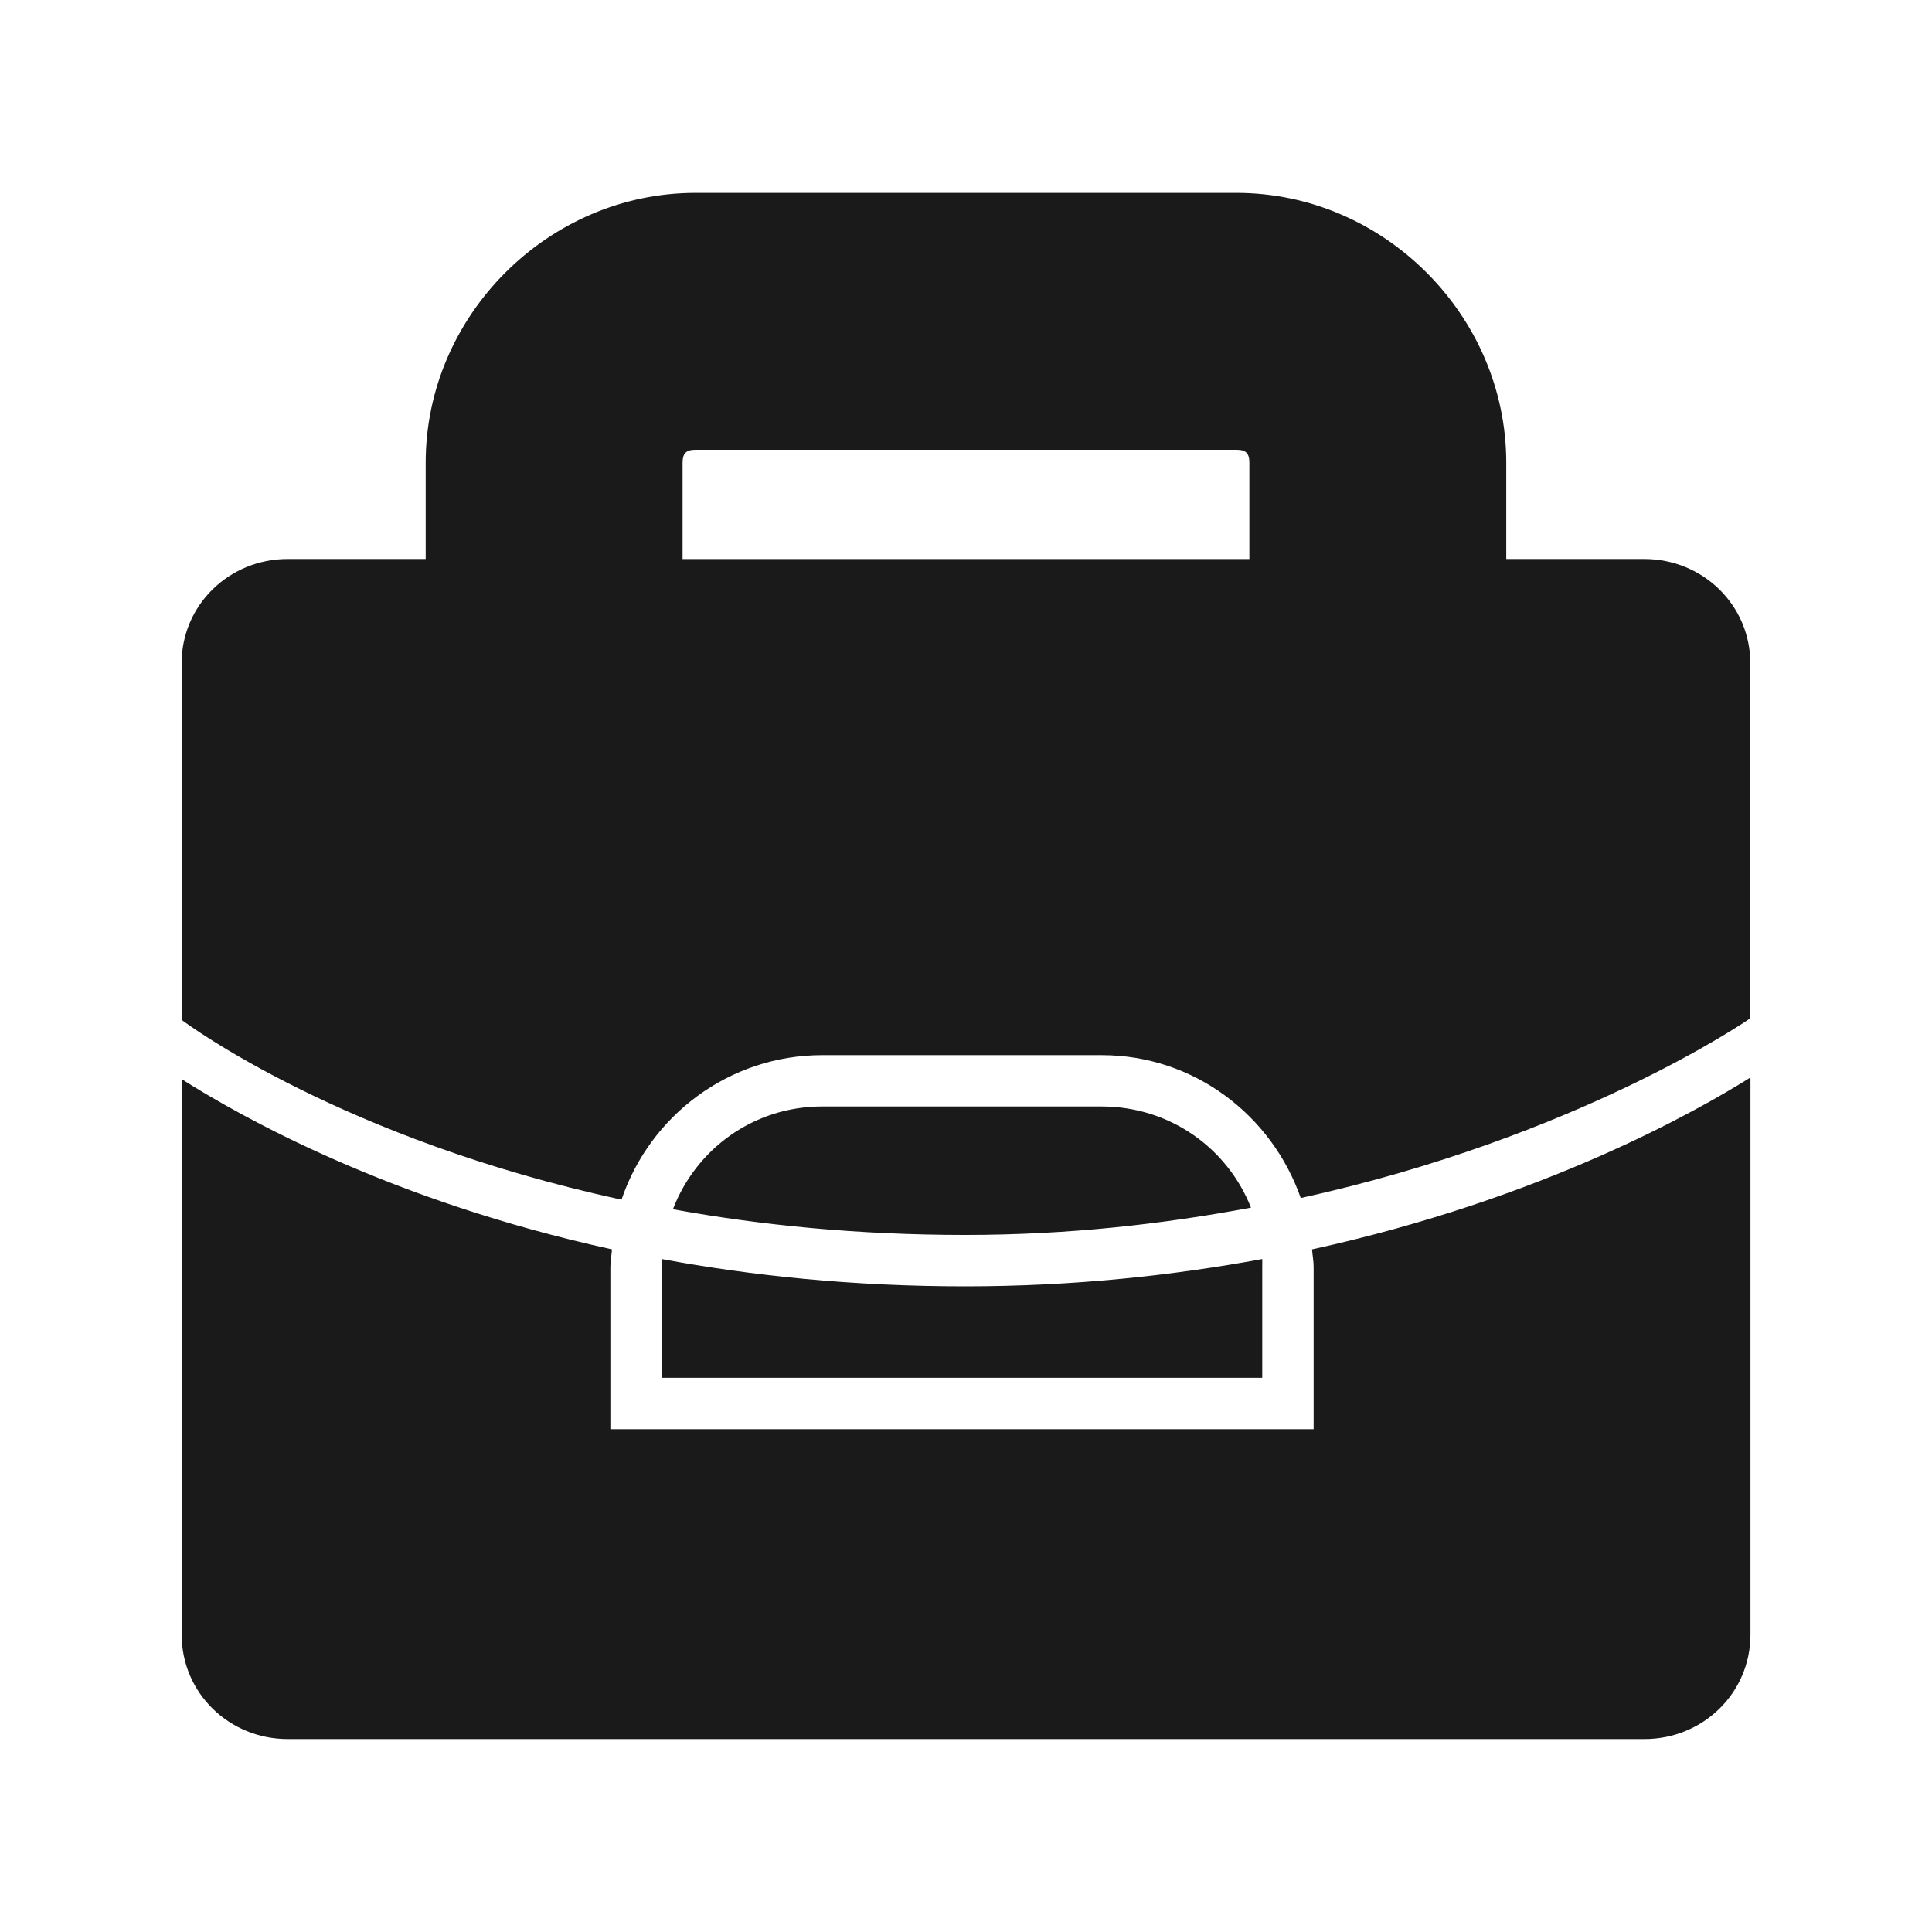 <?xml version="1.0" encoding="UTF-8" standalone="no"?>
<!-- Created with Inkscape (http://www.inkscape.org/) -->

<svg
   xmlns:dc="http://purl.org/dc/elements/1.1/"
   xmlns:cc="http://creativecommons.org/ns#"
   xmlns:rdf="http://www.w3.org/1999/02/22-rdf-syntax-ns#"
   xmlns:svg="http://www.w3.org/2000/svg"
   xmlns="http://www.w3.org/2000/svg"
   xmlns:sodipodi="http://sodipodi.sourceforge.net/DTD/sodipodi-0.dtd"
   xmlns:inkscape="http://www.inkscape.org/namespaces/inkscape"
   width="30"
   height="30"
   id="svg2"
   sodipodi:version="0.32"
   inkscape:version="0.48.4 r9939"
   sodipodi:docname="volcano.svg"
   inkscape:output_extension="org.inkscape.output.svg.inkscape"
   version="1.1">
  <defs
     id="defs4" />
  <sodipodi:namedview
     id="base"
     pagecolor="#ffffff"
     bordercolor="#666666"
     borderopacity="1.0"
     inkscape:pageopacity="0.0"
     inkscape:pageshadow="2"
     inkscape:zoom="10.276087"
     inkscape:cx="15.344828"
     inkscape:cy="14.482759"
     inkscape:document-units="px"
     inkscape:current-layer="layer1"
     inkscape:window-width="656"
     inkscape:window-height="1029"
     inkscape:window-x="0"
     inkscape:window-y="19"
     showgrid="false"
     inkscape:window-maximized="0" />
  <g
     inkscape:label="Capa 1"
     inkscape:groupmode="layer"
     id="layer1"
     transform="translate(0,-1022.362)">
    <path
       sodipodi:type="arc"
       style="color:#000000;fill:#1a1a1a;stroke:#d4d4d4;stroke-width:1.028;stroke-opacity:1;marker:none;visibility:visible;display:inline;overflow:visible;enable-background:accumulate"
       id="path16617-6-6"
       sodipodi:cx="15.16226"
       sodipodi:cy="16.56851"
       sodipodi:rx="14.008413"
       sodipodi:ry="14.008413"
       d="m 29.171,16.569 a 14.008,14.008 0 1 1 -28.017,0 14.008,14.008 0 1 1 28.017,0 z"
       transform="matrix(0.973,0,0,0.973,330.508,953.632)" />
    <path
       style="fill:#1a1a1a;stroke:#d4d4d4;stroke-width:1px;stroke-linecap:butt;stroke-linejoin:miter;stroke-opacity:1"
       d="m 345.296,957.89 0,11.863 0,0"
       id="path16623-6-2"
       inkscape:connector-curvature="0"
       inkscape:transform-center-y="-5.9314904" />
    <path
       style="fill:#1a1a1a;stroke:#d4d4d4;stroke-width:1px;stroke-linecap:butt;stroke-linejoin:miter;stroke-opacity:1"
       d="m 357.159,969.753 -1.709,0 0,0"
       id="path16623-4-2-0"
       inkscape:connector-curvature="0"
       inkscape:transform-center-x="-0.854382" />
    <path
       style="fill:#1a1a1a;stroke:#d4d4d4;stroke-width:1px;stroke-linecap:butt;stroke-linejoin:miter;stroke-opacity:1"
       d="m 345.296,981.616 0,-2.018 0,0"
       id="path16623-4-3-9-0"
       inkscape:connector-curvature="0"
       inkscape:transform-center-y="1.0091015" />
    <path
       style="fill:#1a1a1a;stroke:#d4d4d4;stroke-width:1px;stroke-linecap:butt;stroke-linejoin:miter;stroke-opacity:1"
       d="m 333.433,969.753 11.863,0 0,0"
       id="path16623-4-3-4-1-0"
       inkscape:connector-curvature="0"
       inkscape:transform-center-x="5.9315" />
    <path
       inkscape:connector-curvature="0"
       sodipodi:nodetypes="cccccccccccccc"
       id="path9518-0-7"
       d="m 15,1025.992 -11.242,9.924 2.248,0 0,12.818 6.745,0 0,-7.564 4.651,0 1.3e-5,7.564 6.591,0 0,-12.818 2.248,0 -11.242,-9.924 0,0 0,0 z"
       style="font-size:12px;fill:none;stroke:none" />
    <path
       style="color:#000000;fill:#1a1a1a;fill-opacity:1;stroke:none;stroke-width:1;marker:none;visibility:visible;display:inline;overflow:visible;enable-background:accumulate"
       d="m 10.799,1025.357 c -2.285,0 -4.189,1.903 -4.189,4.189 l 0,1.496 -2.144,0 c -0.907,0 -1.646,0.714 -1.646,1.621 l 0,5.535 c 0.092,0.07 2.51,1.859 6.831,2.792 0.439,-1.301 1.668,-2.244 3.117,-2.244 l 4.338,0 c 1.437,0 2.643,0.934 3.092,2.219 4.306,-0.948 6.921,-2.75 6.981,-2.792 l 0,-5.51 c 0,-0.907 -0.739,-1.621 -1.646,-1.621 l -2.144,0 0,-1.496 c 0,-2.285 -1.903,-4.189 -4.189,-4.189 l -8.402,0 z m 0,3.989 8.402,0 c 0.144,0 0.199,0.054 0.199,0.201 l 0,1.496 -8.801,0 0,-1.496 c 0,-0.144 0.055,-0.201 0.199,-0.201 z m 16.38,9.748 c -0.806,0.505 -3.205,1.88 -6.806,2.668 0.007,0.092 0.025,0.182 0.025,0.274 l 0,2.119 0,0.399 -0.399,0 -10.122,0 -0.399,0 0,-0.399 0,-2.119 c 0,-0.092 0.018,-0.185 0.025,-0.274 -3.449,-0.755 -5.749,-2.053 -6.682,-2.643 l 0,8.626 c 0,0.907 0.739,1.621 1.646,1.621 l 21.068,0 c 0.907,0 1.646,-0.714 1.646,-1.621 l 0,-8.651 z m -14.411,0.449 c -1.068,0 -1.96,0.661 -2.319,1.596 1.353,0.246 2.862,0.399 4.538,0.399 1.619,0 3.093,-0.172 4.438,-0.424 -0.364,-0.923 -1.259,-1.571 -2.319,-1.571 l -4.338,0 z m -2.493,2.369 c -0.002,0.045 0,0.08 0,0.124 l 0,1.72 9.325,0 0,-1.72 c 0,-0.045 0.002,-0.083 0,-0.124 -1.383,0.255 -2.929,0.424 -4.612,0.424 -1.737,0 -3.307,-0.163 -4.712,-0.424 z"
       id="rect24463-7"
       inkscape:connector-curvature="0" />
  </g>
</svg>
